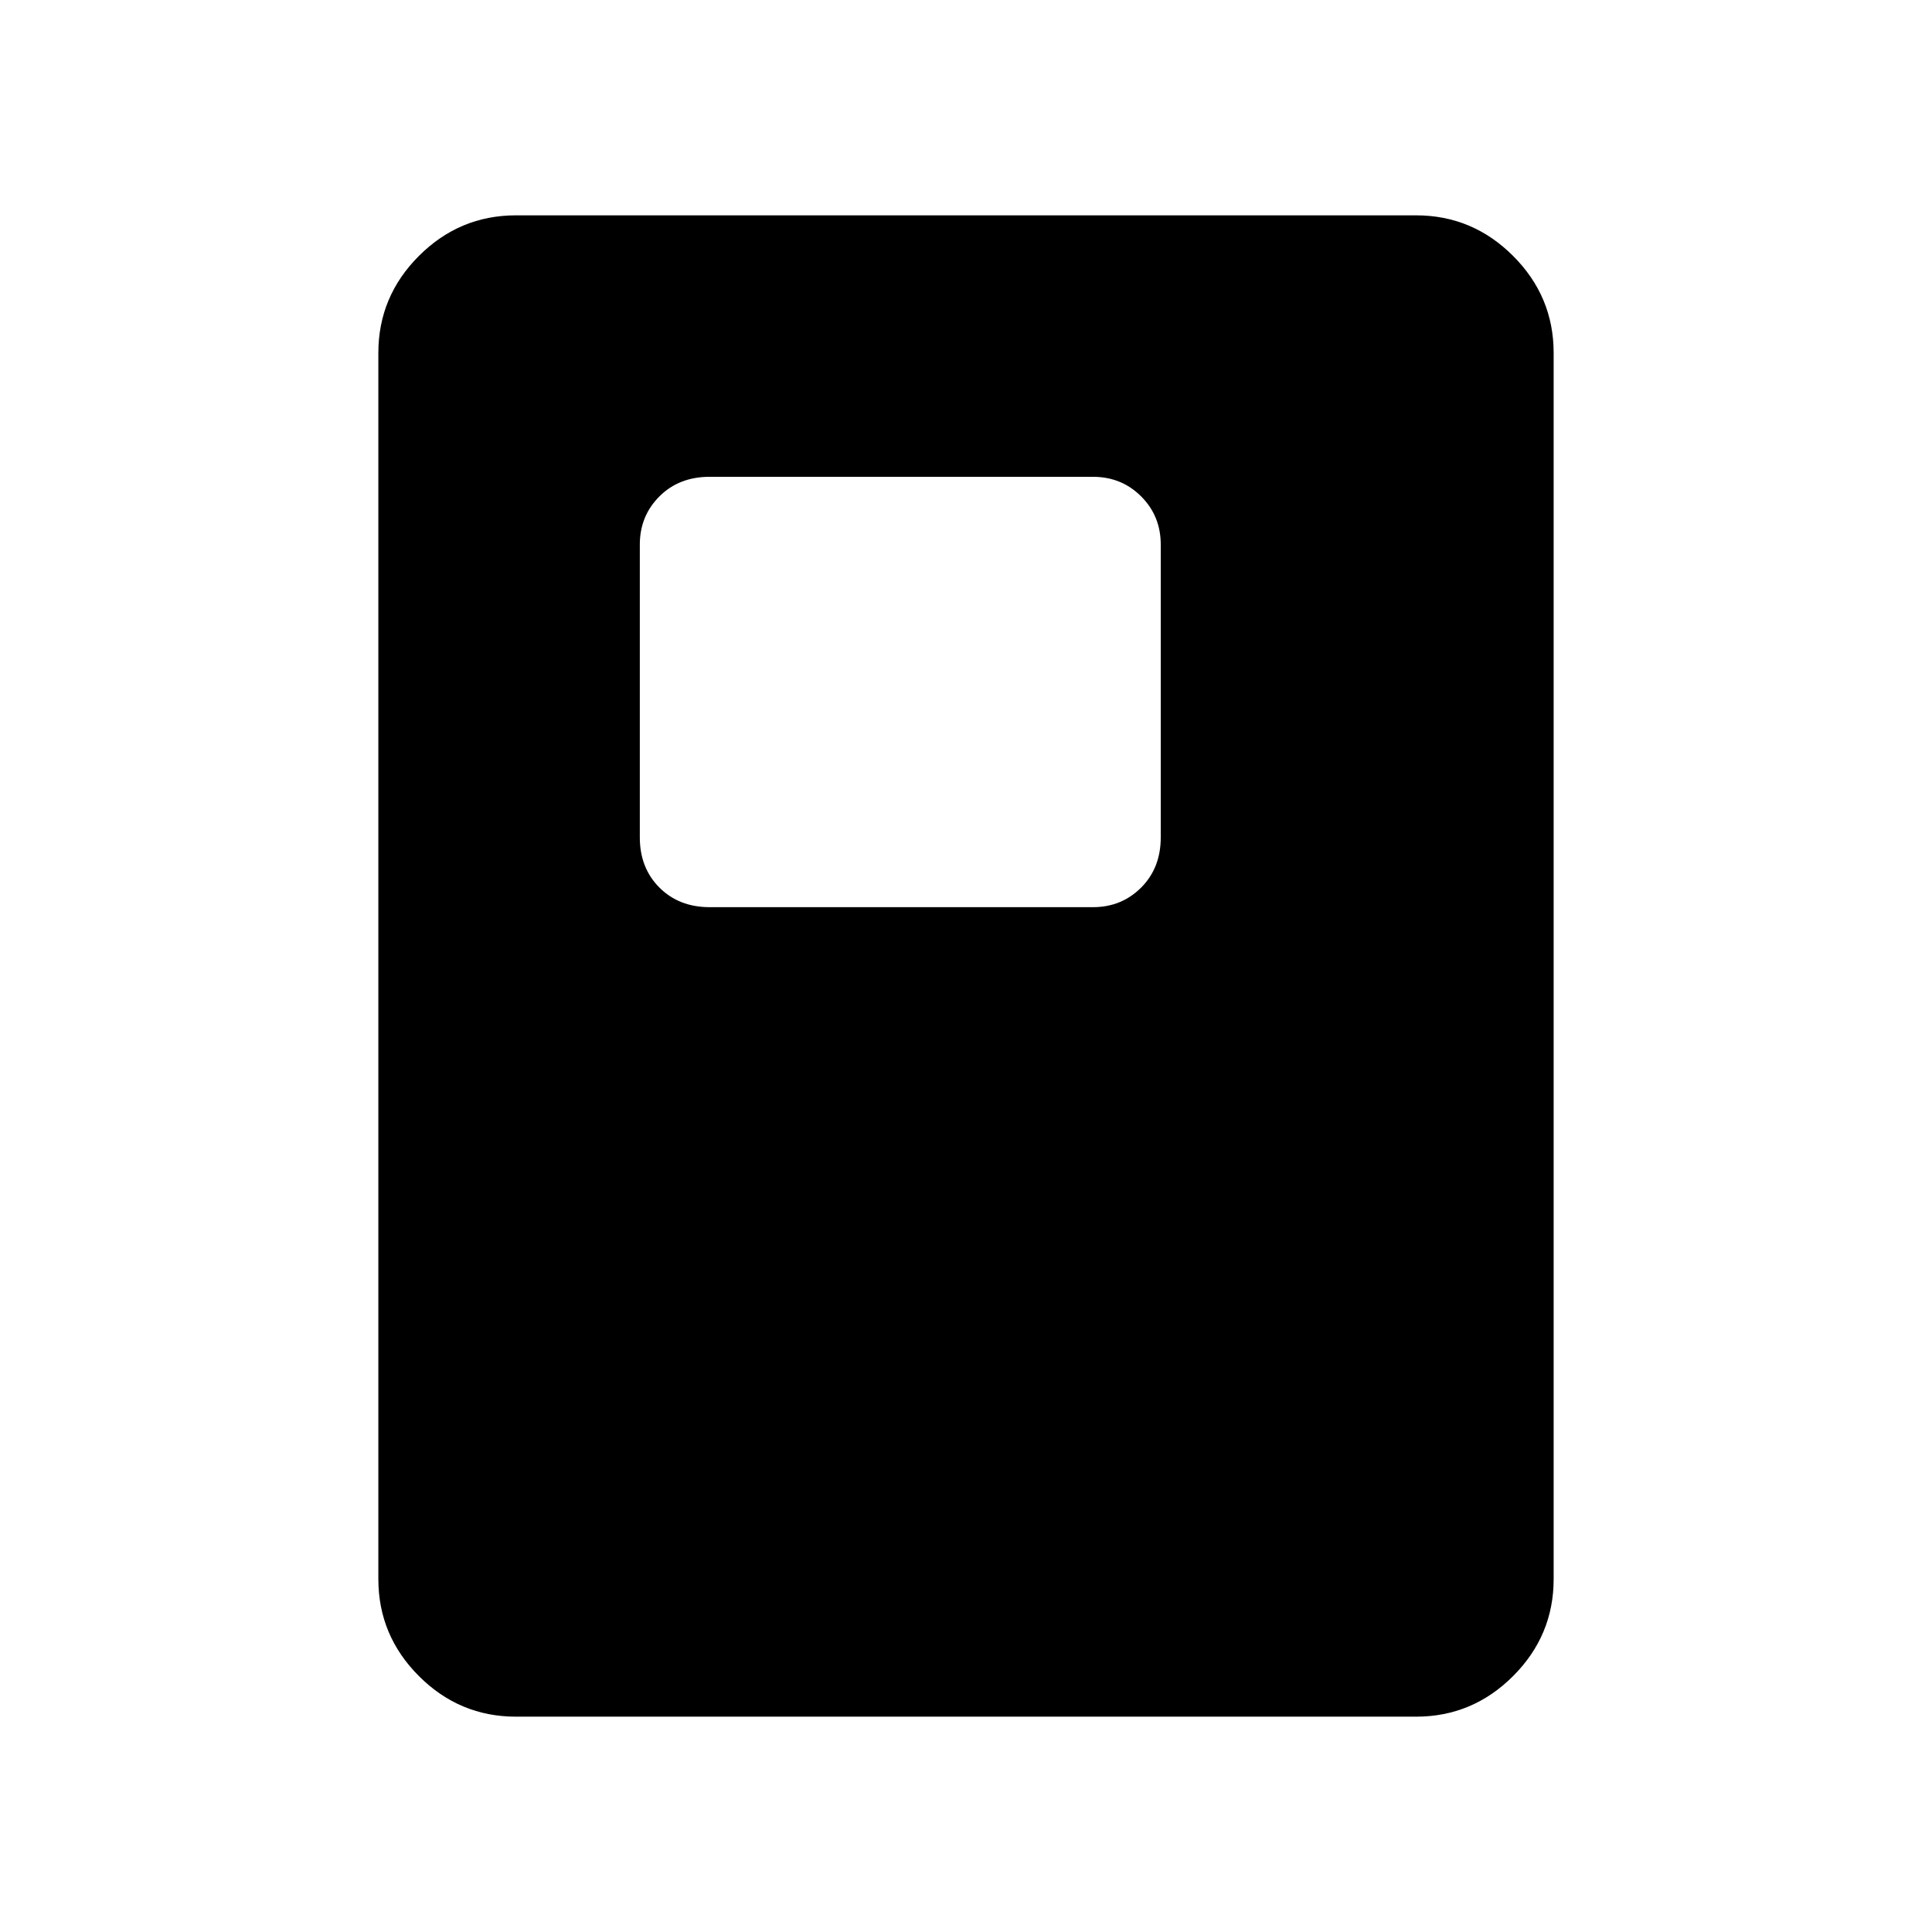 <svg xmlns="http://www.w3.org/2000/svg" height="48" viewBox="0 -960 960 960" width="48"><path d="M352.62-509.23h190.46q14.21 0 23.95-9.74 9.74-9.74 9.74-24.95v-145.46q0-14.22-9.74-23.96t-23.95-9.74H352.62q-15.22 0-24.96 9.74t-9.74 23.96v145.46q0 15.21 9.74 24.95 9.74 9.74 24.96 9.74ZM772-175.38q0 28.05-20.16 48.22Q731.67-107 703.62-107H256.38q-28.05 0-48.22-20.16Q188-147.33 188-175.38v-609.24q0-28.05 20.16-48.22Q228.33-853 256.38-853h447.24q28.05 0 48.22 20.16Q772-812.67 772-784.62v609.24Z"/></svg>